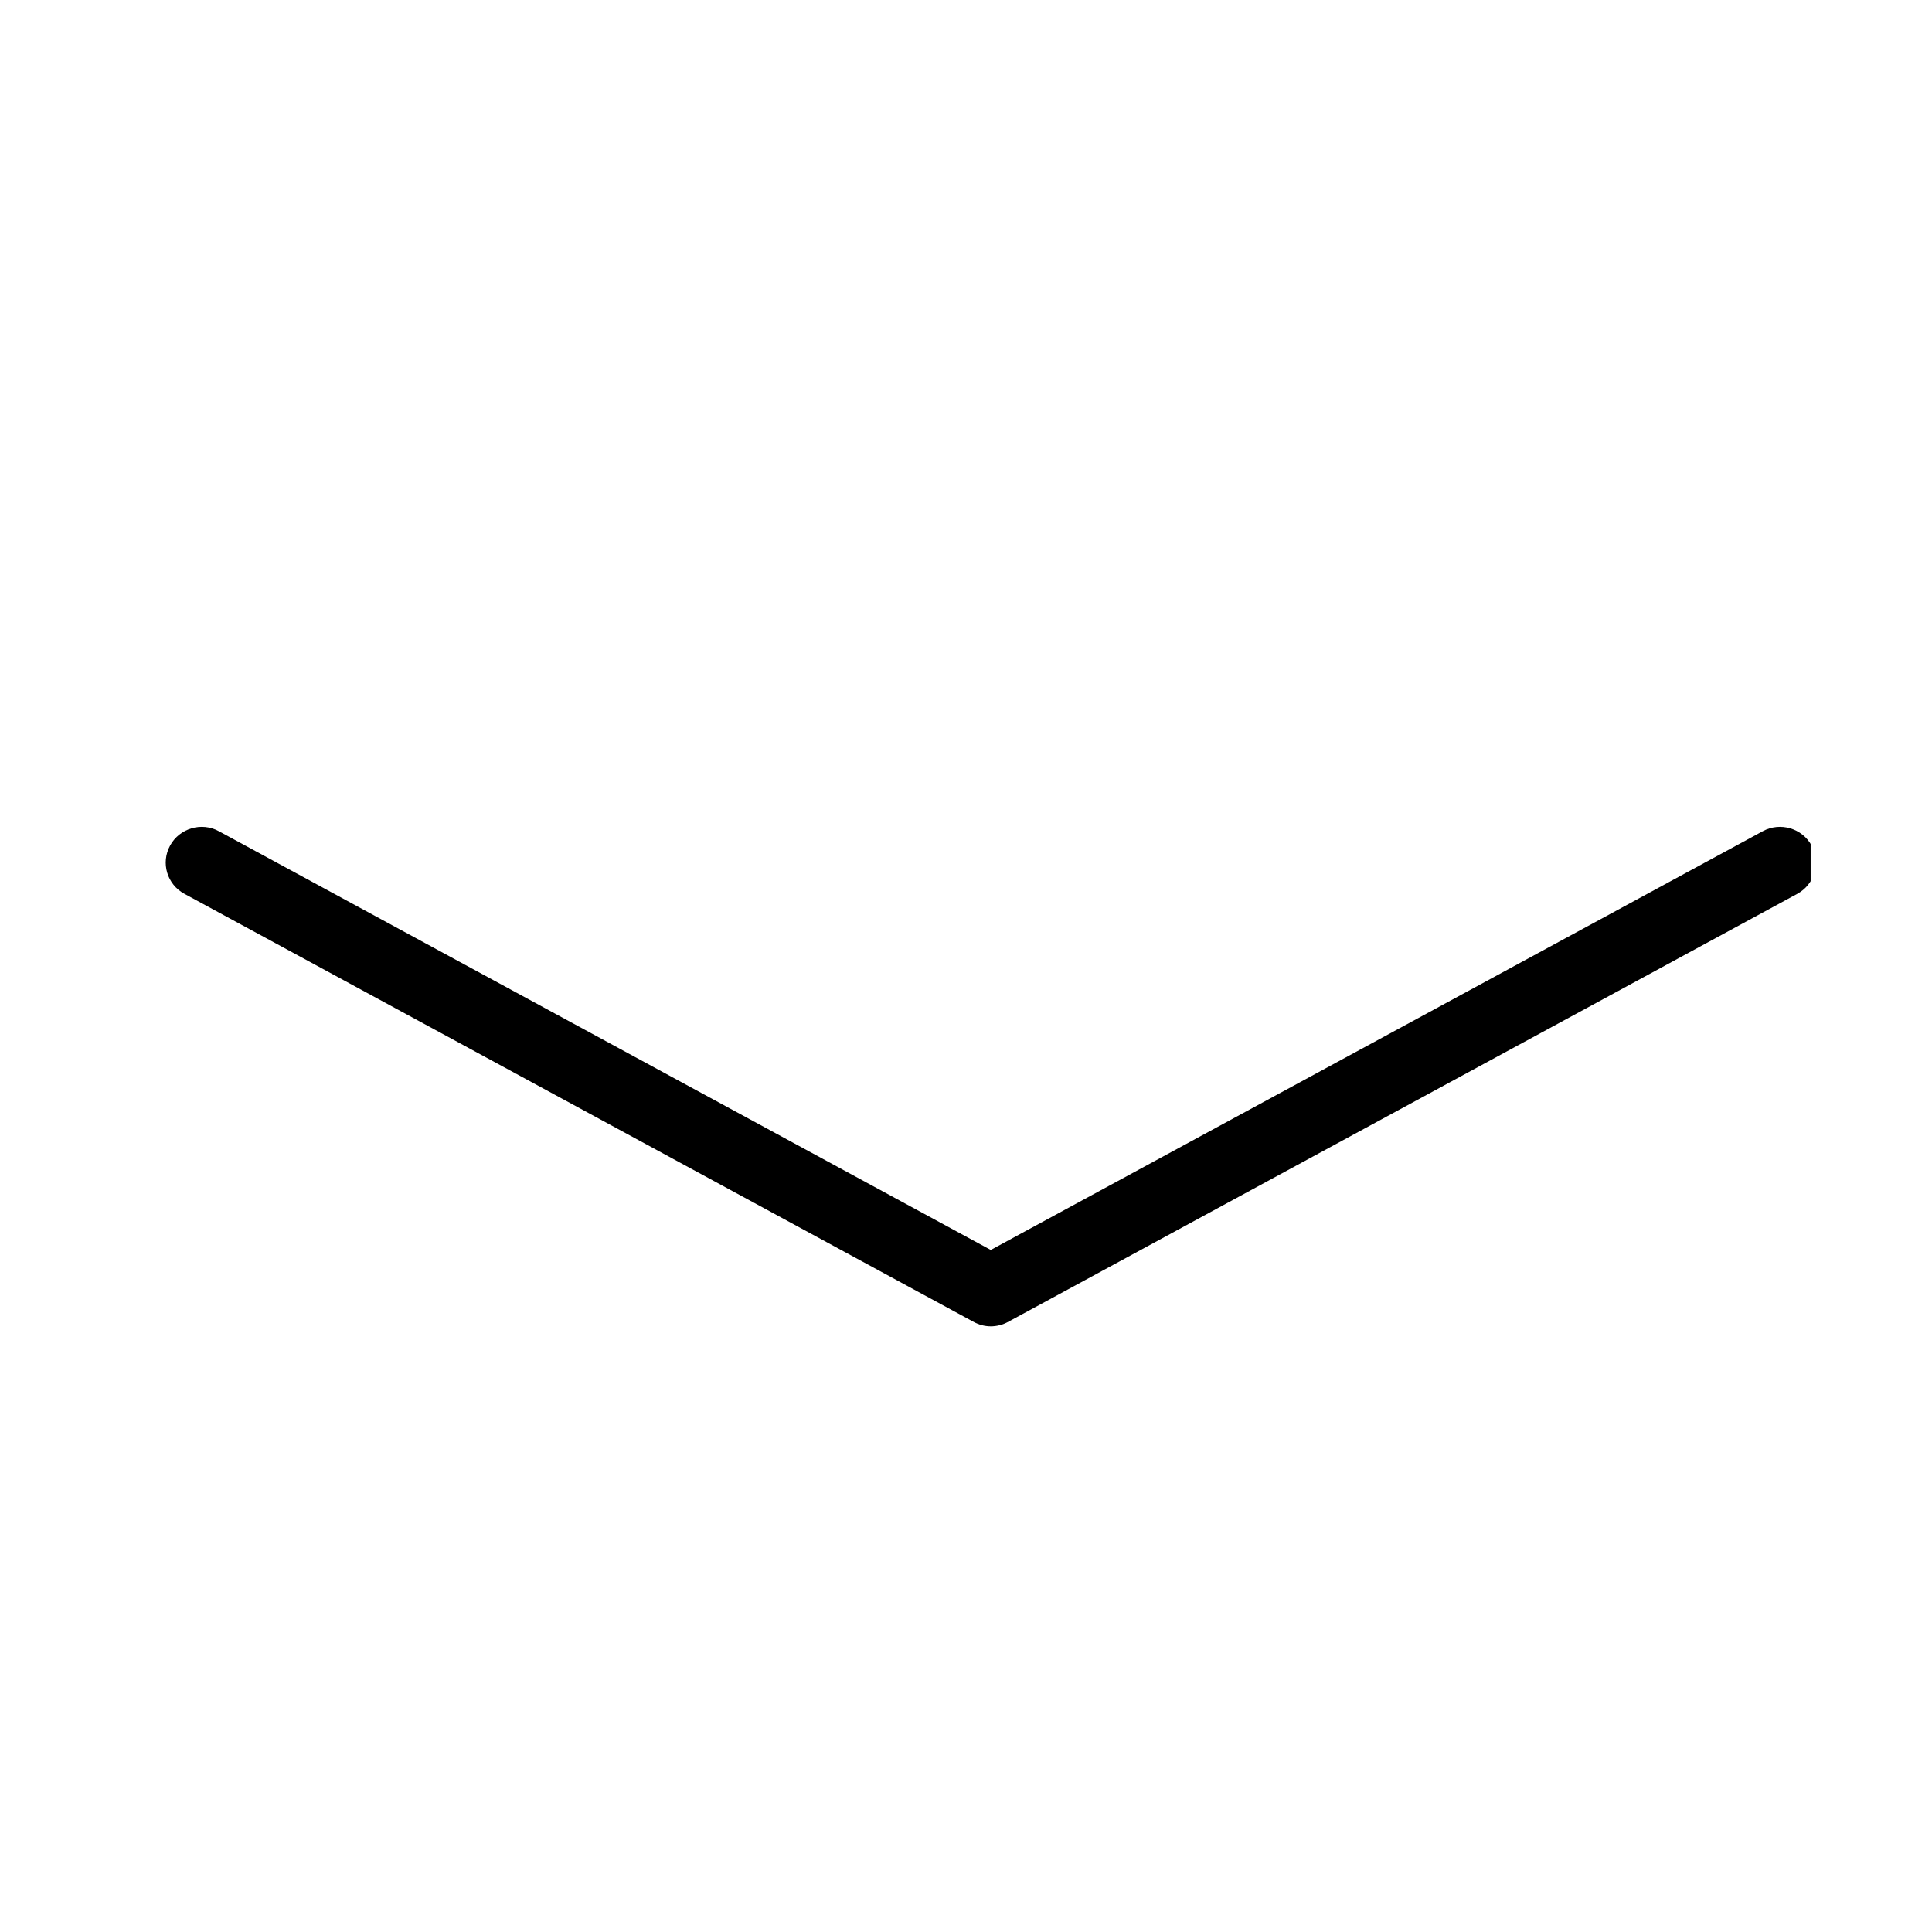 <?xml version="1.0" encoding="UTF-8"?>
<svg xmlns="http://www.w3.org/2000/svg" xmlns:xlink="http://www.w3.org/1999/xlink" width="75pt" height="75pt" viewBox="0 0 75 75" version="1.2">
<defs>
<clipPath id="clip1">
  <path d="M 6 32 L 70.289 32 L 70.289 51.75 L 6 51.75 Z M 6 32 "/>
</clipPath>
</defs>
<g id="surface1">
<g clip-path="url(#clip1)" clip-rule="nonzero">
<path style=" stroke:none;fill-rule:nonzero;fill:rgb(0%,0%,0%);fill-opacity:1;" d="M 38.461 51.488 C 38.23 51.488 38.004 51.43 37.797 51.316 L 7.16 34.699 C 6.484 34.336 6.234 33.496 6.605 32.82 C 6.973 32.152 7.824 31.902 8.492 32.266 L 38.461 48.523 L 68.434 32.266 C 69.109 31.902 69.957 32.152 70.324 32.82 C 70.691 33.496 70.445 34.332 69.77 34.699 L 39.133 51.316 C 38.922 51.43 38.695 51.488 38.461 51.488 Z M 38.461 51.488 "/>
</g>
</g>
</svg>
